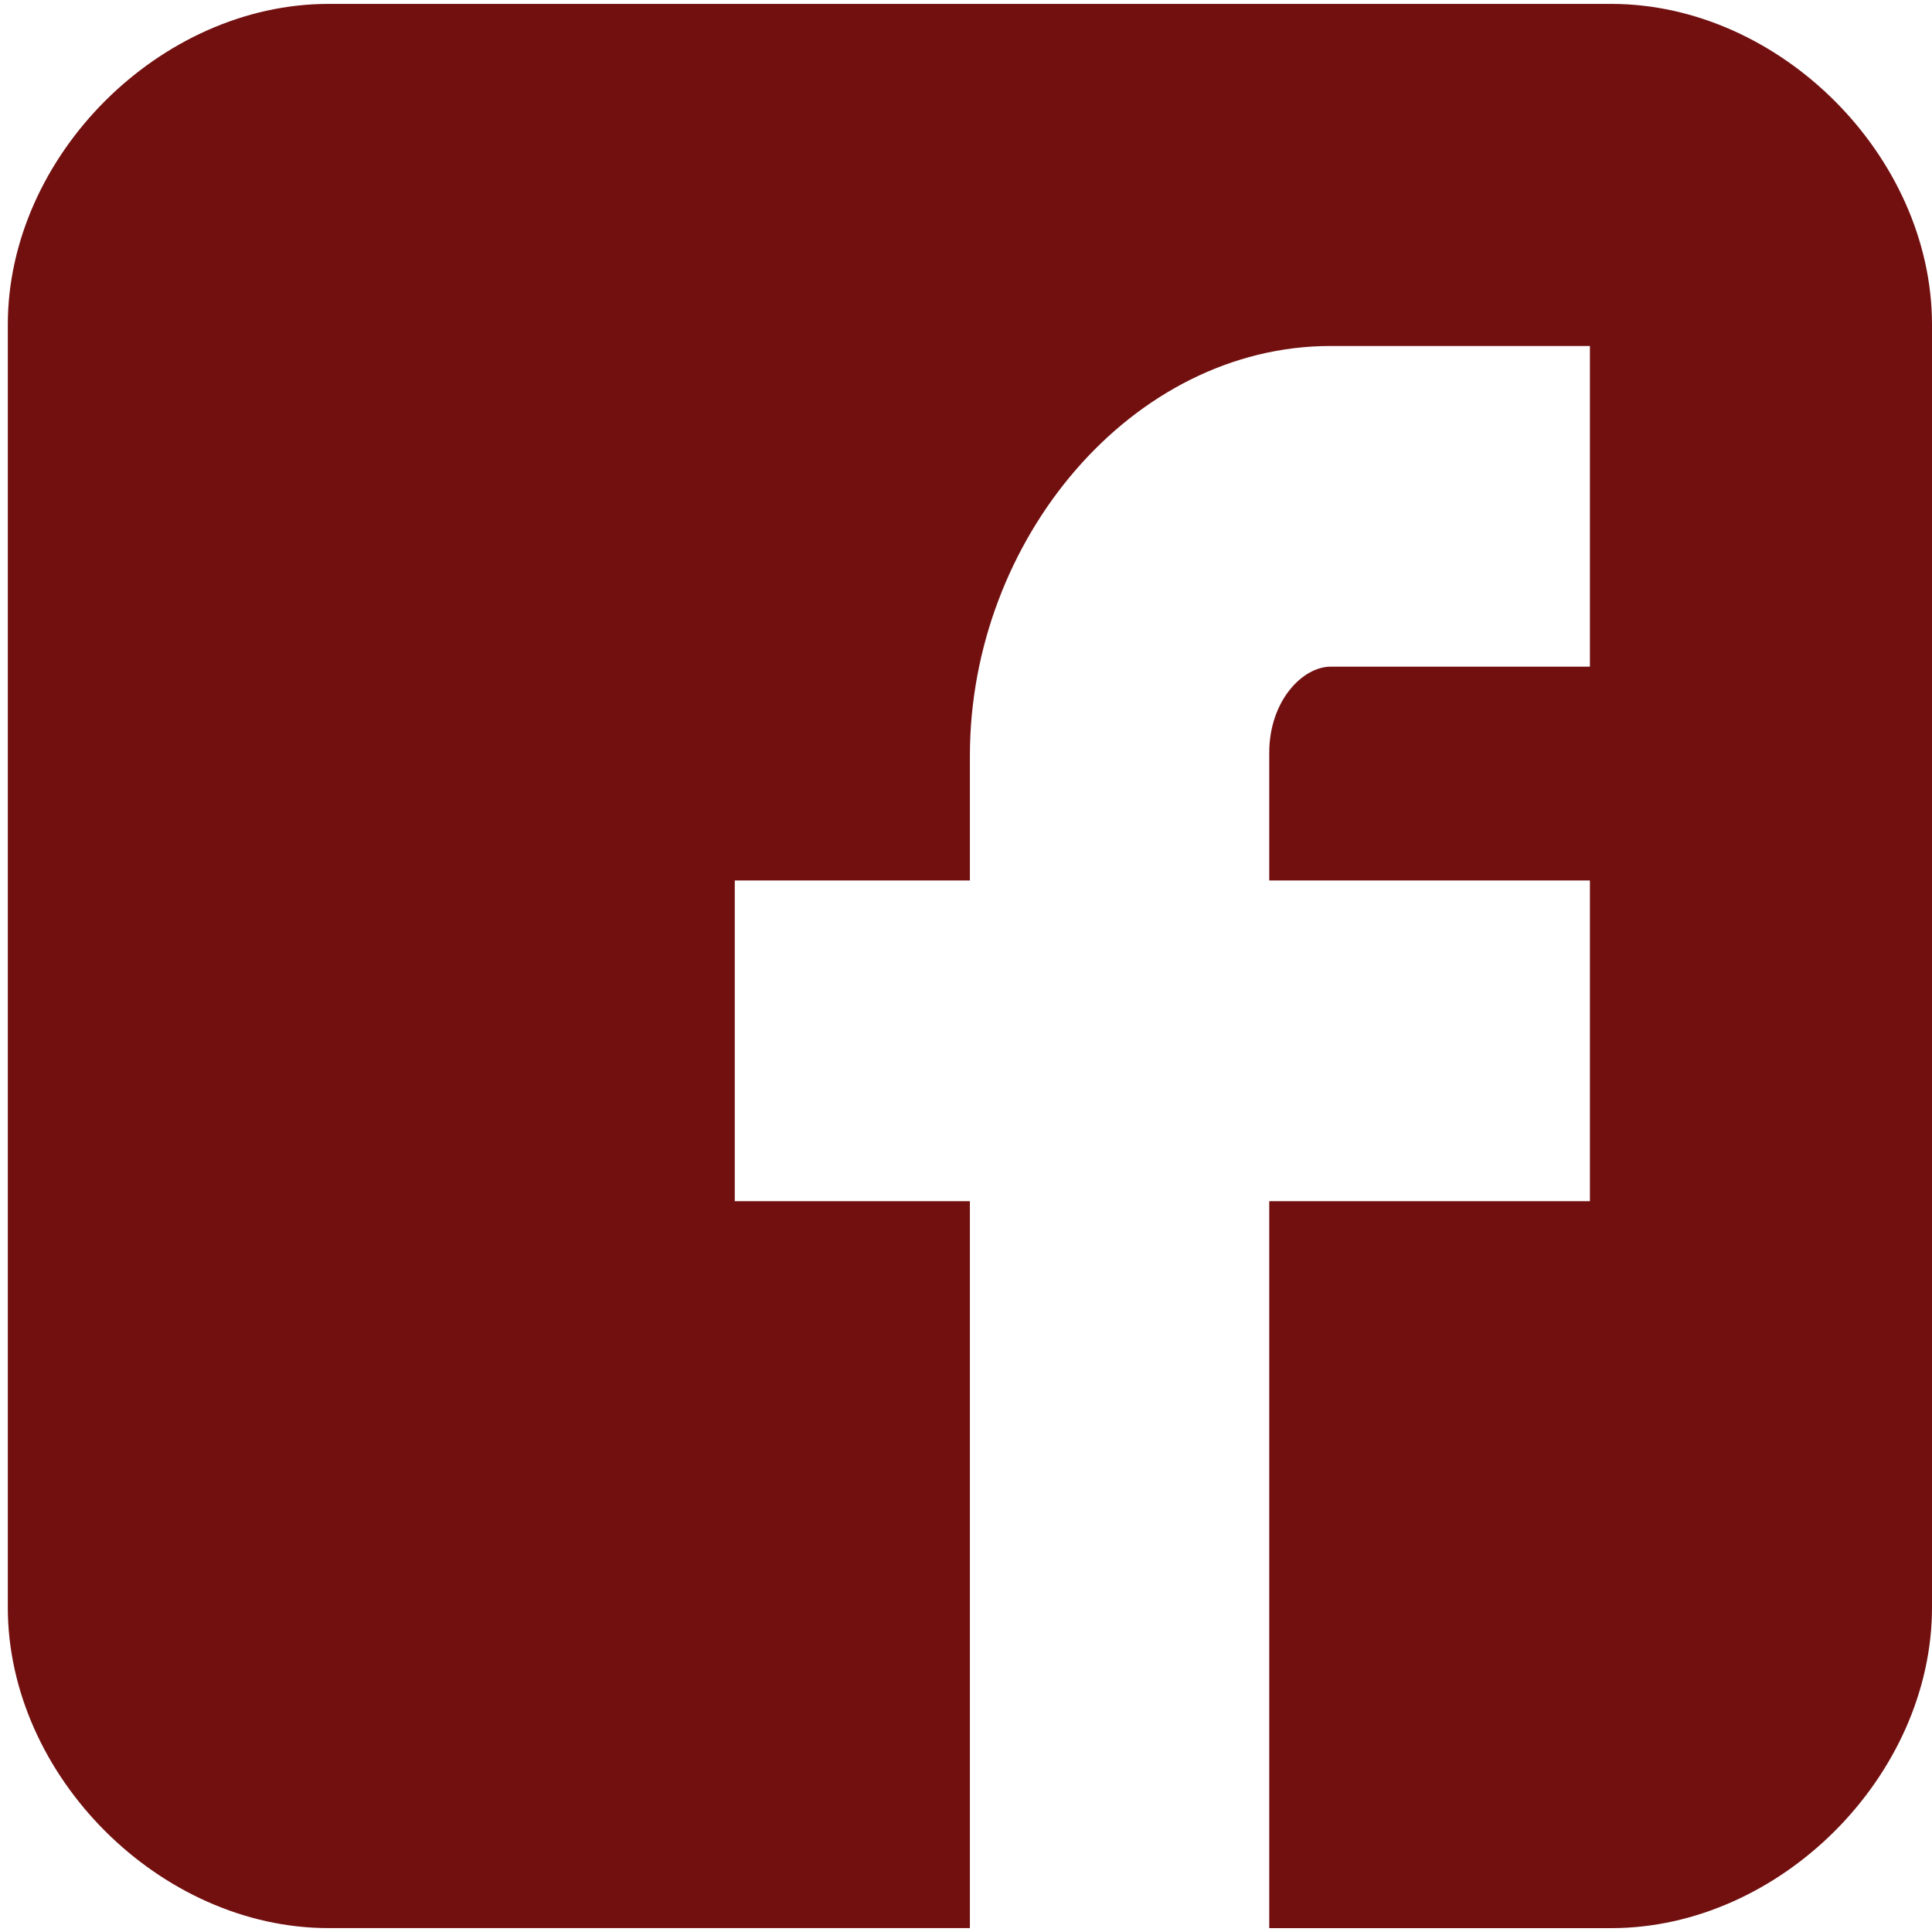 <?xml version="1.0" encoding="utf-8"?>
<!-- Generator: Adobe Illustrator 16.0.0, SVG Export Plug-In . SVG Version: 6.00 Build 0)  -->
<!DOCTYPE svg PUBLIC "-//W3C//DTD SVG 1.1//EN" "http://www.w3.org/Graphics/SVG/1.1/DTD/svg11.dtd">
<svg version="1.1" id="Layer_1" xmlns="http://www.w3.org/2000/svg" xmlns:xlink="http://www.w3.org/1999/xlink" x="0px" y="0px"
	 width="50px" height="50px" viewBox="0 0 50 50" enable-background="new 0 0 50 50" xml:space="preserve">
<g>
	<path id="Facebook__x28_alt_x29_" fill="#721010" d="M50,8.402c0-4.361-3.938-8.301-8.3-8.301H8.501
		c-4.361,0-8.299,3.939-8.299,8.301v33.196c0,4.362,3.938,8.301,8.3,8.301h16.599V31.086h-6.085v-8.3h6.085v-3.233
		c0-5.576,4.188-10.599,9.338-10.599h6.708v8.299h-6.708c-0.734,0-1.591,0.892-1.591,2.227v3.307h8.299v8.3h-8.299v18.813H41.7
		c4.362,0,8.3-3.938,8.3-8.301V8.402z"/>
</g>
</svg>
